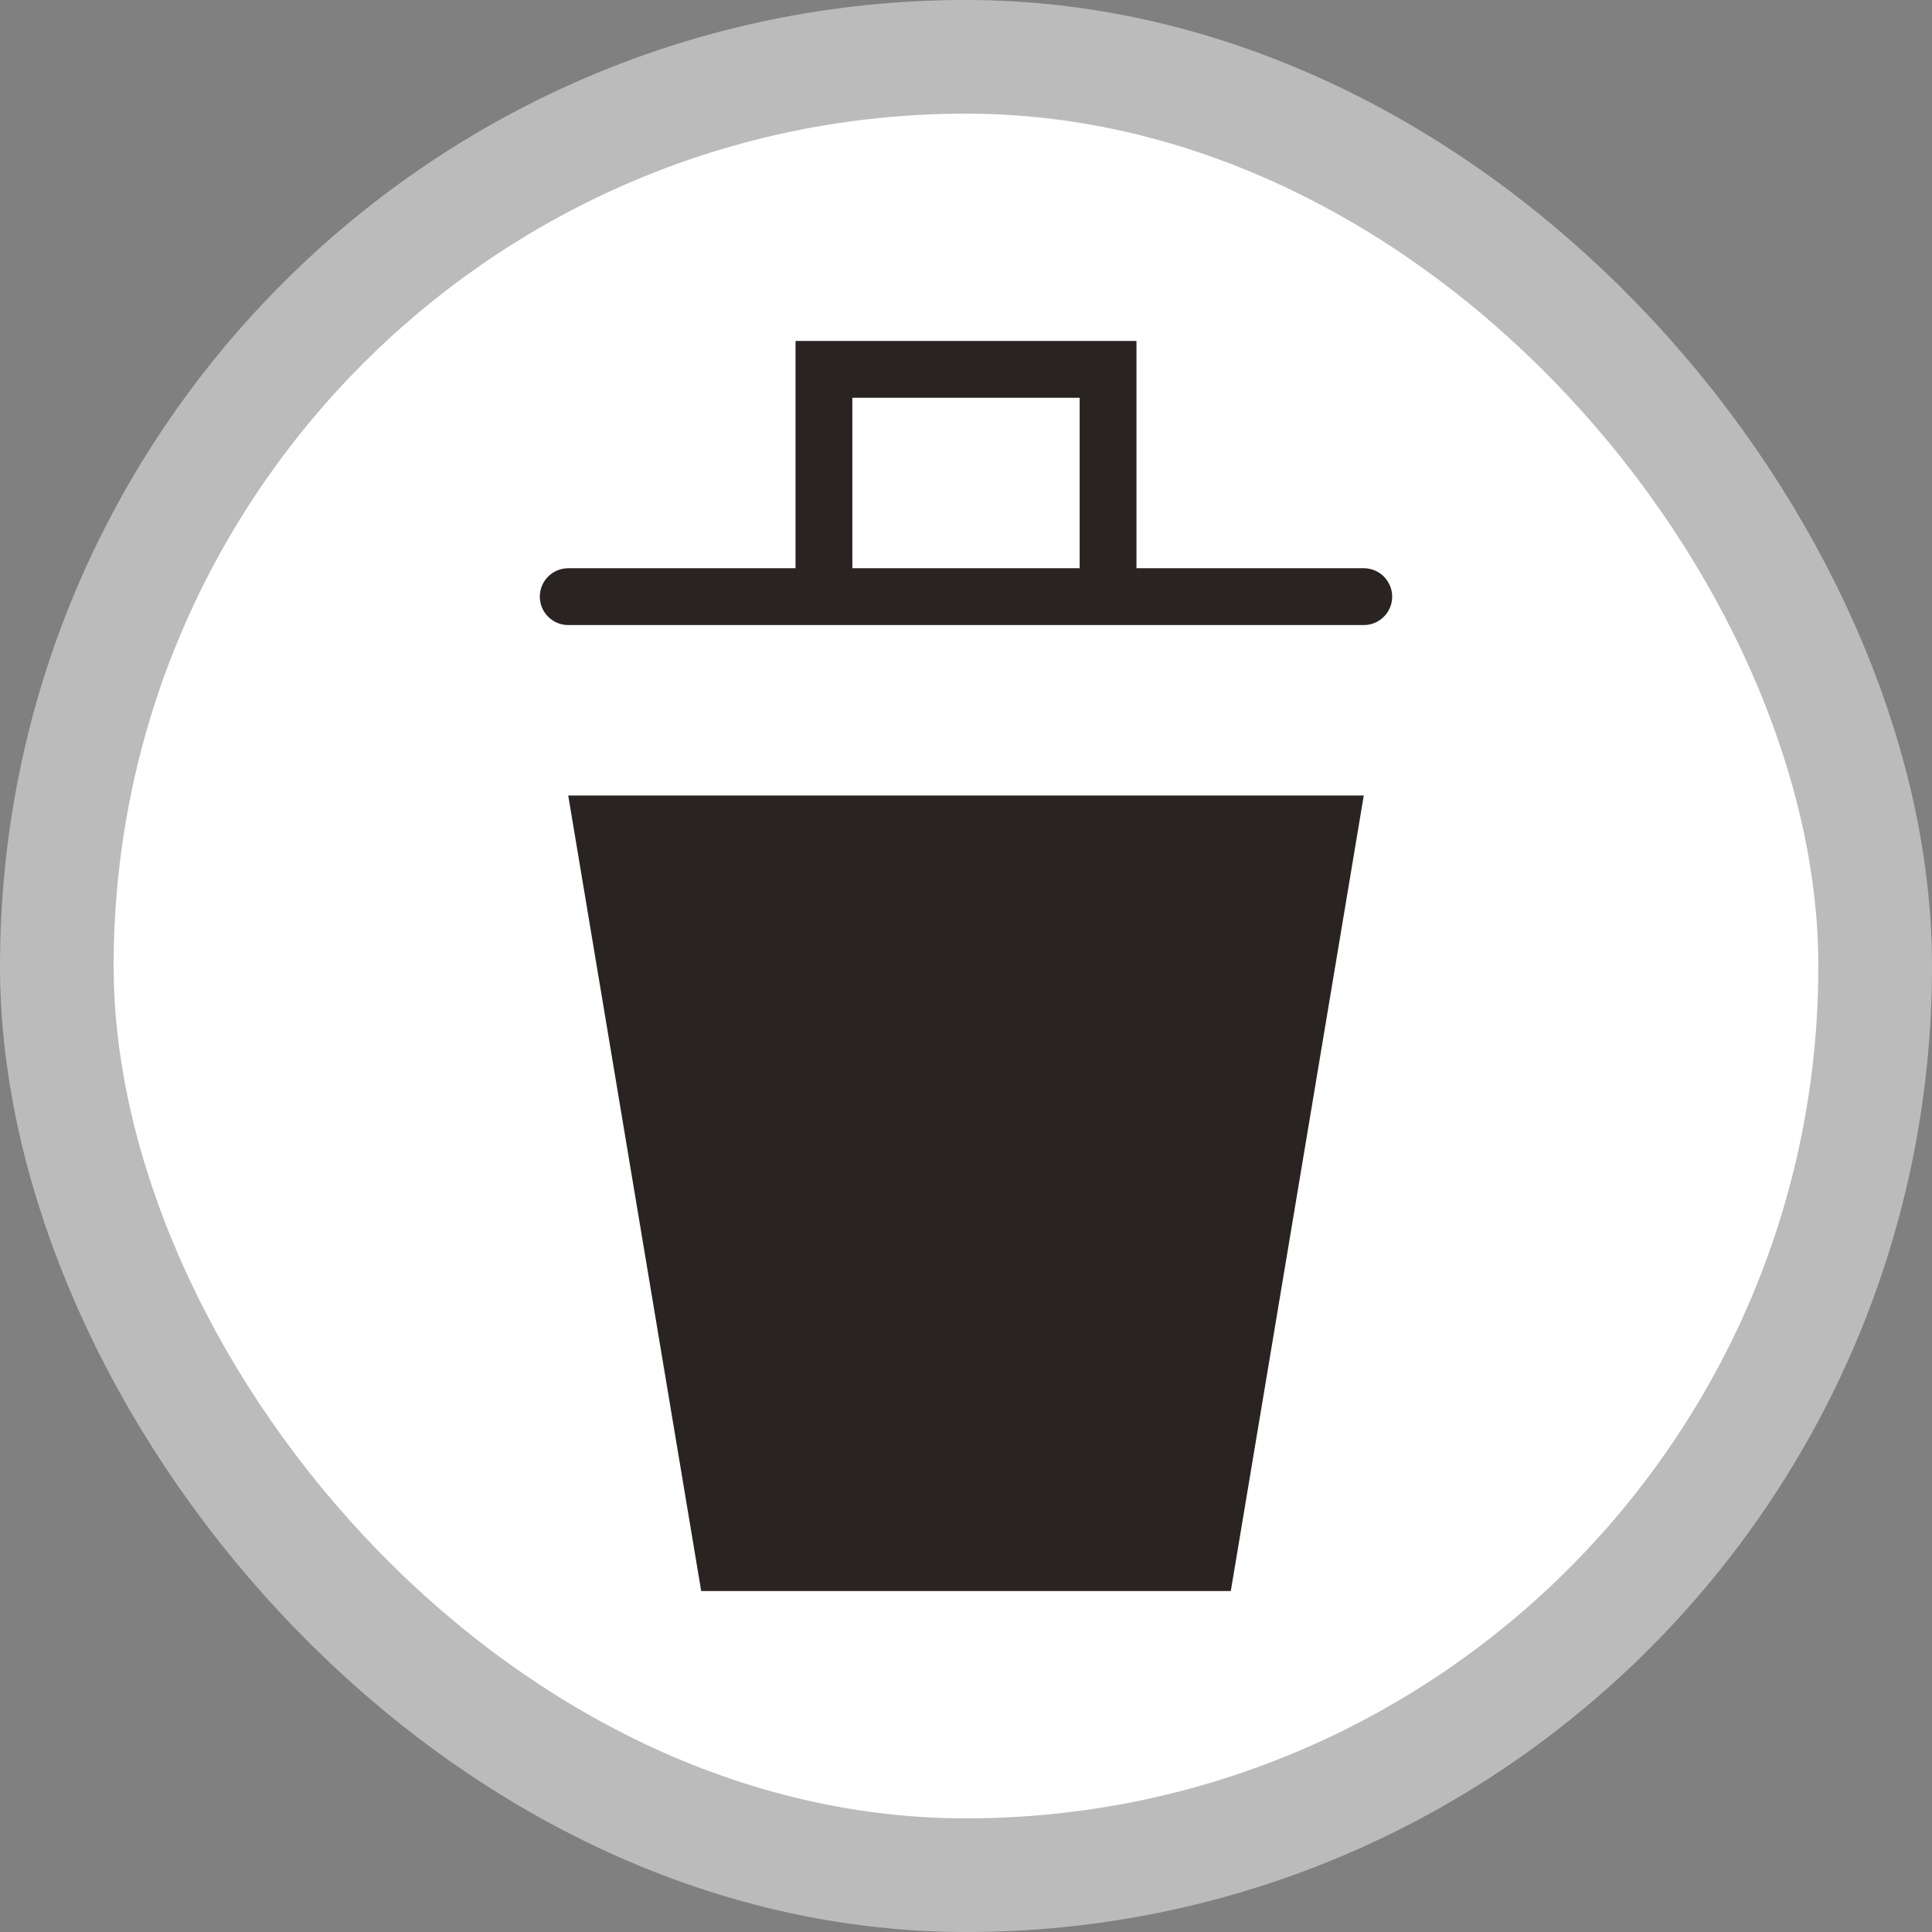 <svg xmlns="http://www.w3.org/2000/svg" viewBox="0 0 17 17" height="17" width="17"><rect x="0" y="0" width="17" height="17" fill="#808080" stroke="none"/><title>waste_basket_11.svg</title><rect fill="none" x="0" y="0" width="17" height="17"></rect><rect x="1" y="1" rx="7.5" ry="7.5" width="15" height="15" stroke="#bbb" style="stroke-linejoin:round;stroke-miterlimit:4;" fill="#bbb" stroke-width="2"></rect><rect x="1" y="1" width="15" height="15" rx="7.5" ry="7.5" fill="#fff"></rect><path fill="#292422" transform="translate(3 3)" d="M9,4l-1.17,7H3.17L2,4H9z M9.25,2.25C9.25,2.388,9.138,2.5,9,2.5H2c-0.138,0-0.25-0.112-0.25-0.25S1.862,2,2,2h2V0h3
	v0.5l0,0V2h2C9.138,2,9.25,2.112,9.25,2.25z M6.5,2V0.5h-2V2H6.5z"></path></svg>